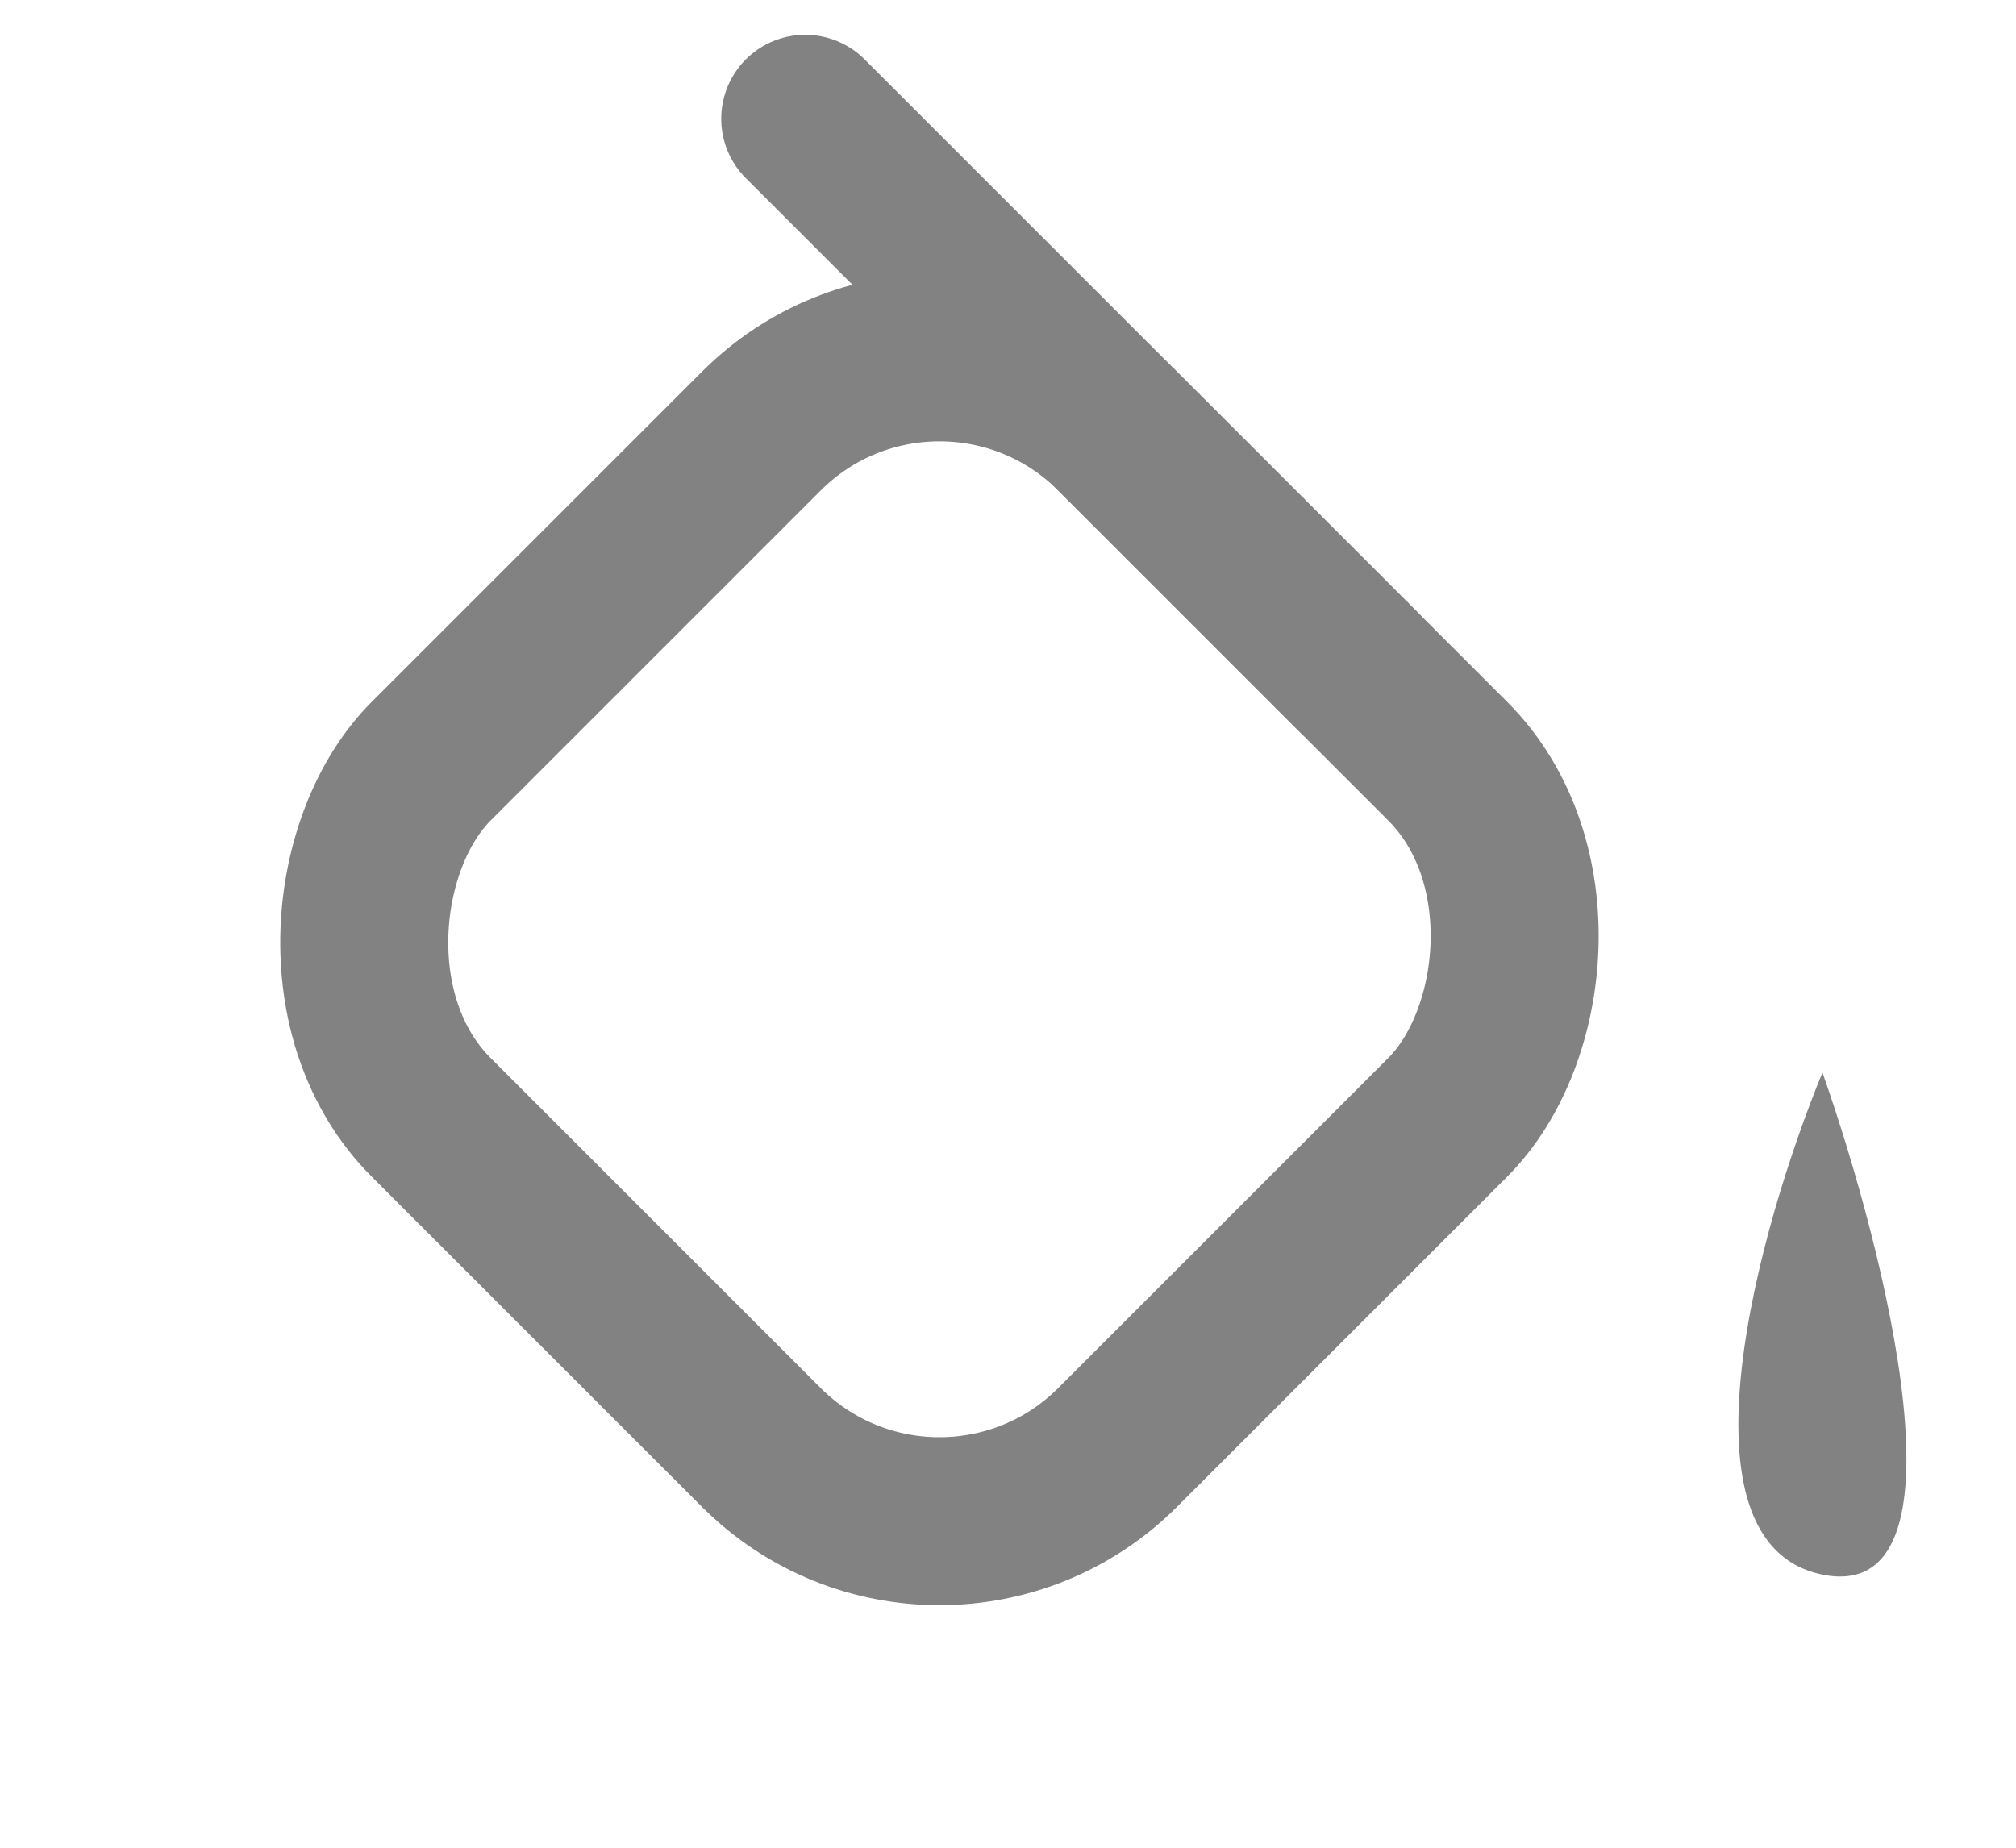 <svg width="12" height="11" viewBox="0 0 12 11" fill="none" xmlns="http://www.w3.org/2000/svg">
<rect x="5.592" y="1.506" width="5.778" height="5.778" rx="1.5" transform="rotate(45 5.592 1.506)" stroke="#828282" stroke-linejoin="round"/>
<line x1="8.086" y1="4" x2="4.793" y2="0.707" stroke="#828282" stroke-linecap="round"/>
<path d="M10.848 6.385C10.47 7.304 9.942 9.19 10.848 9.374C11.753 9.557 11.225 7.458 10.848 6.385Z" fill="#828282"/>
</svg>
